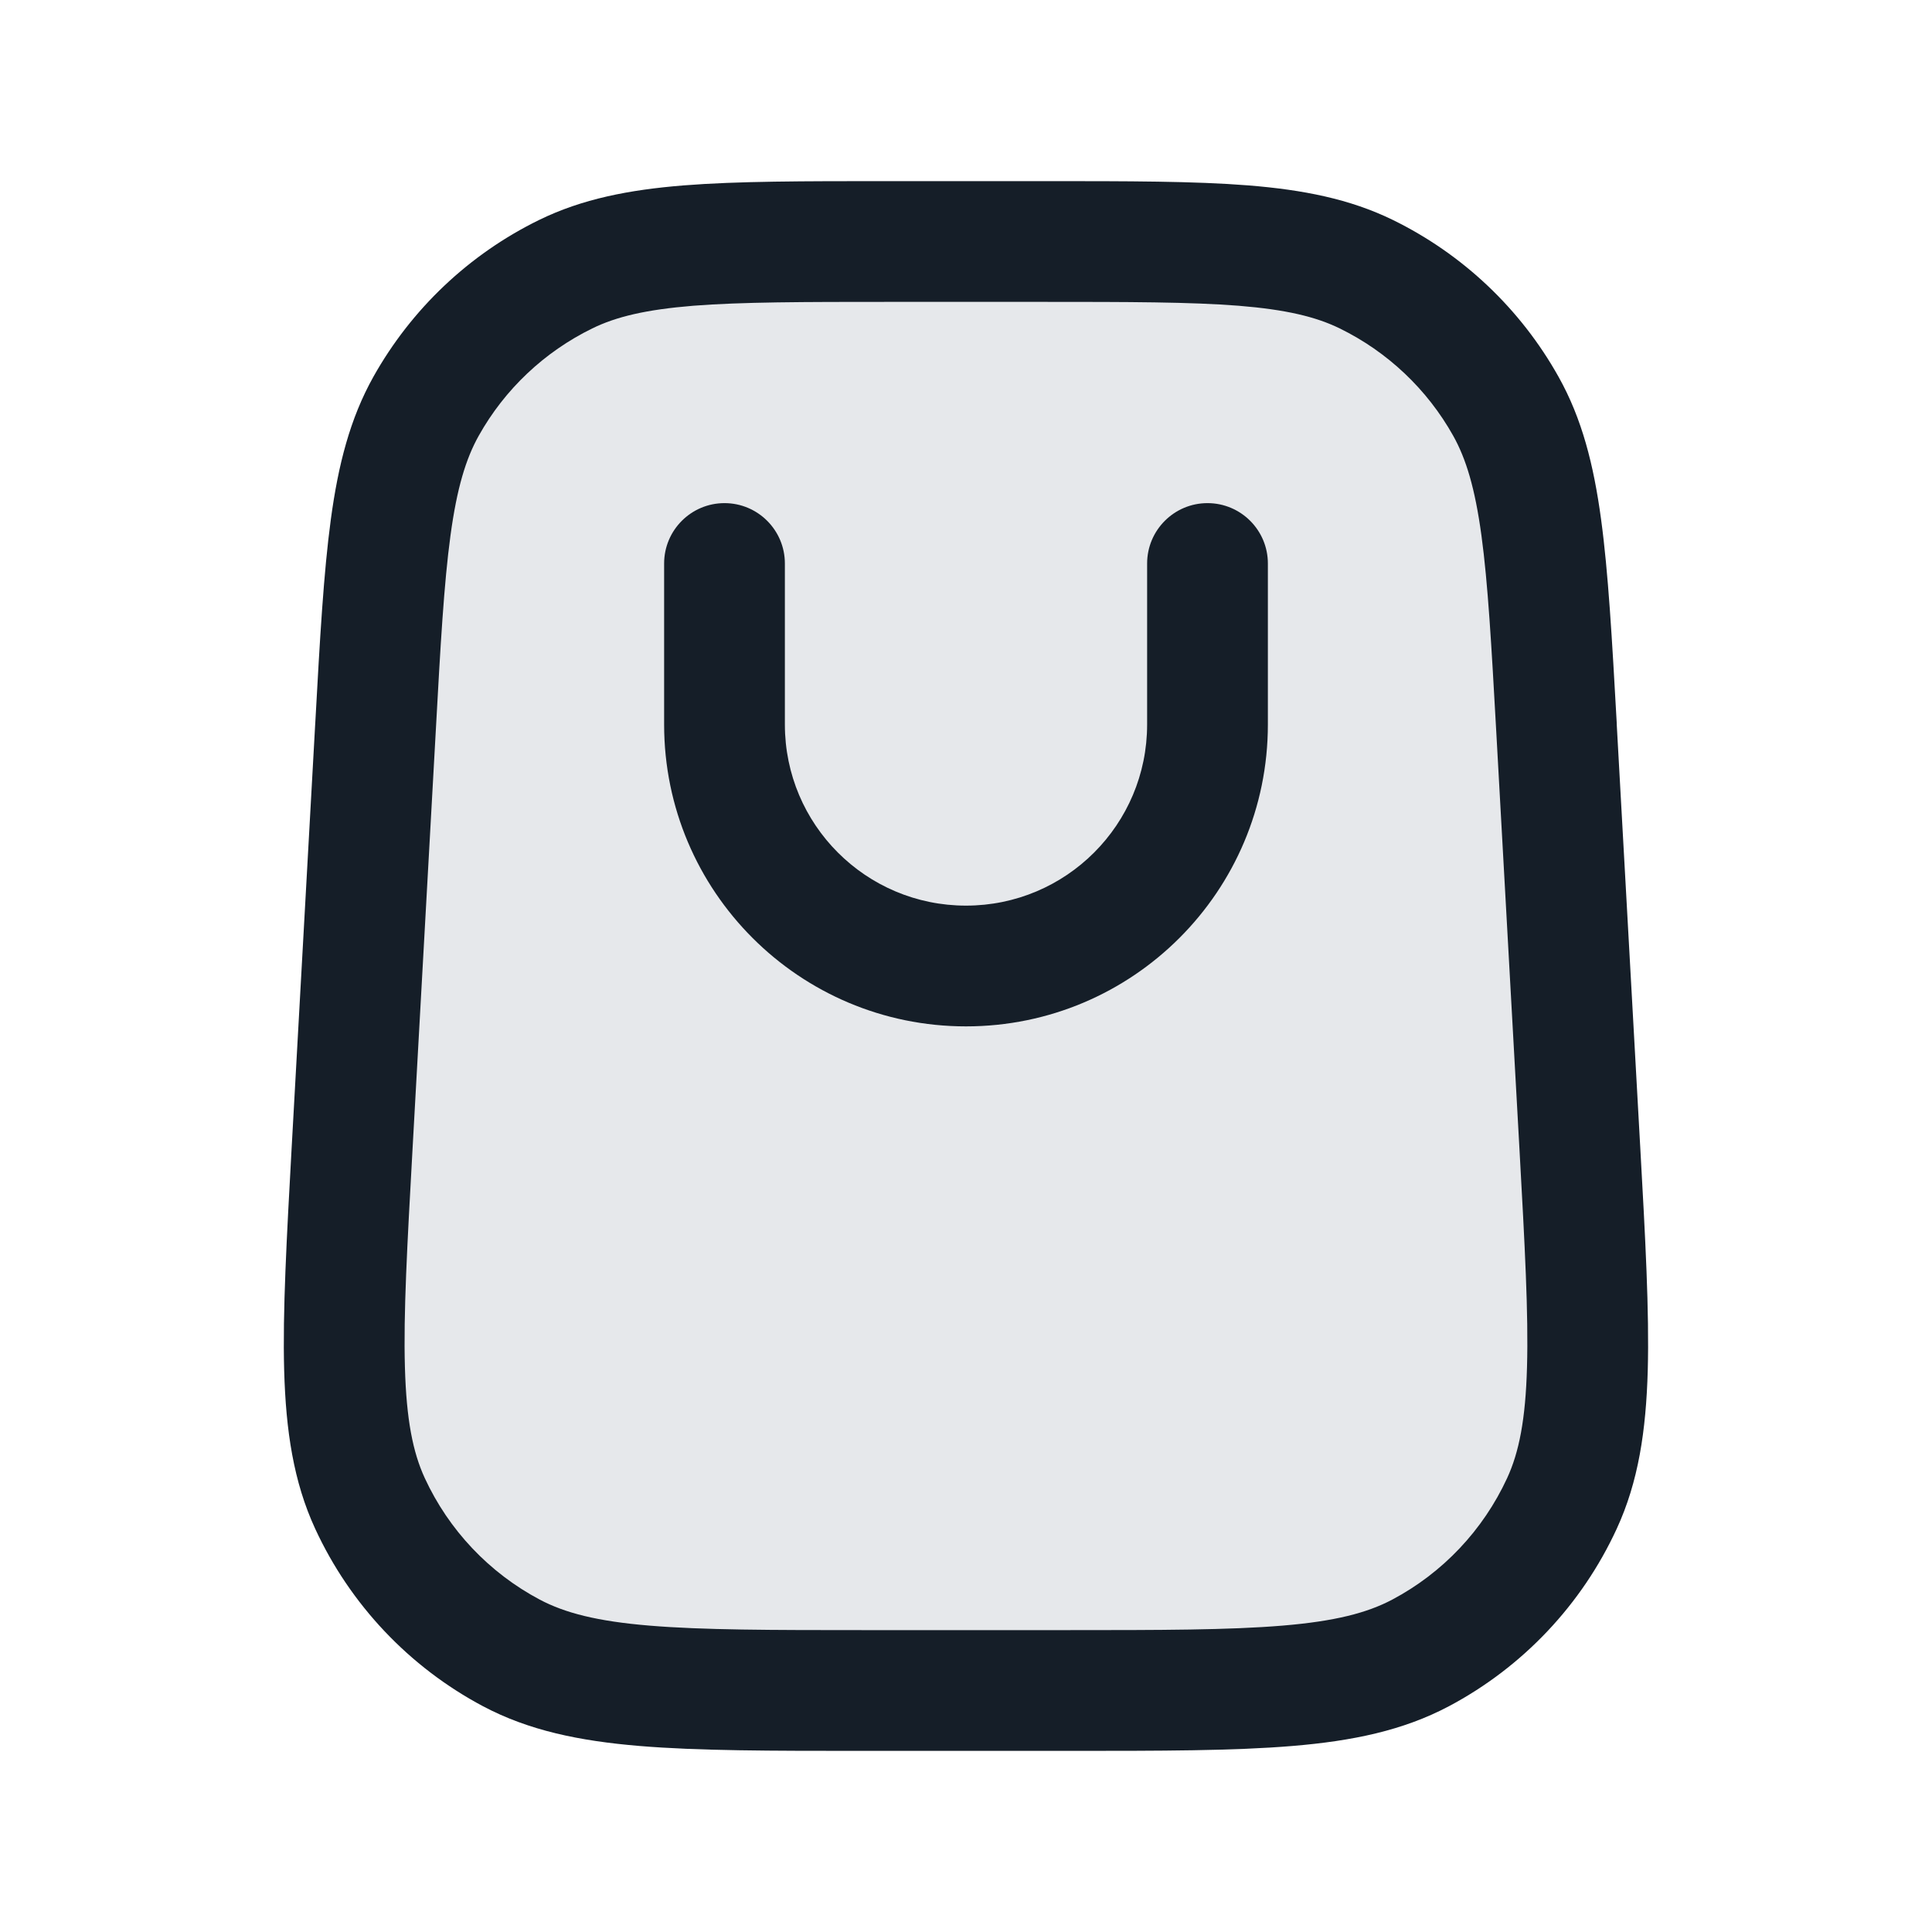 <svg xmlns="http://www.w3.org/2000/svg" viewBox="0 0 24 24">
  <defs/>
  <path fill="#636F7E" opacity="0.16" d="M19.625,14.245 L19.336,9.045 L19.336,9.045 C19.217,6.918 19.158,5.854 18.707,5.047 C18.309,4.336 17.704,3.764 16.972,3.406 C16.141,3 15.076,3 12.945,3 L11.054,3 C8.924,3 7.859,3 7.027,3.406 C6.296,3.764 5.691,4.336 5.293,5.047 C4.841,5.854 4.782,6.918 4.664,9.045 L4.375,14.245 C4.244,16.596 4.179,17.772 4.596,18.676 C4.963,19.471 5.58,20.123 6.353,20.533 C7.233,21 8.41,21 10.765,21 L13.234,21 C15.589,21 16.767,21 17.646,20.533 C18.419,20.123 19.037,19.471 19.403,18.676 C19.82,17.772 19.755,16.596 19.625,14.245 L19.625,14.245 Z"/>
  <path fill="#151E28" d="M11.022,2.25 L12.977,2.25 C14.016,2.25 14.839,2.25 15.506,2.303 C16.188,2.358 16.767,2.471 17.302,2.732 C18.17,3.157 18.889,3.837 19.361,4.681 C19.652,5.2 19.797,5.772 19.889,6.45 C19.979,7.112 20.025,7.935 20.083,8.971 L20.083,8.971 L20.084,9.003 L20.373,14.203 L20.375,14.237 C20.439,15.384 20.489,16.292 20.469,17.024 C20.448,17.772 20.353,18.407 20.084,18.99 C19.649,19.934 18.916,20.709 17.998,21.196 C17.43,21.497 16.802,21.627 16.056,21.689 C15.326,21.75 14.417,21.75 13.268,21.75 L10.731,21.75 C9.582,21.75 8.673,21.75 7.943,21.689 C7.198,21.627 6.569,21.497 6.001,21.196 C5.084,20.709 4.351,19.934 3.915,18.99 C3.646,18.407 3.551,17.772 3.53,17.024 C3.51,16.292 3.561,15.384 3.624,14.237 L3.626,14.203 L3.915,9.003 L3.917,8.971 C3.974,7.935 4.02,7.113 4.11,6.45 C4.202,5.772 4.348,5.2 4.638,4.681 C5.111,3.837 5.829,3.157 6.698,2.732 C7.233,2.471 7.812,2.358 8.494,2.303 C9.16,2.25 9.984,2.25 11.022,2.25 Z M7.357,4.08 C6.762,4.371 6.27,4.836 5.947,5.413 C5.786,5.701 5.676,6.065 5.596,6.652 C5.515,7.248 5.472,8.011 5.413,9.087 L5.124,14.287 C5.058,15.475 5.011,16.32 5.03,16.983 C5.048,17.636 5.129,18.041 5.277,18.362 C5.575,19.007 6.077,19.538 6.705,19.871 C7.017,20.036 7.416,20.14 8.068,20.194 C8.728,20.249 9.575,20.25 10.765,20.25 L13.234,20.25 C14.425,20.25 15.271,20.249 15.931,20.194 C16.583,20.14 16.983,20.036 17.295,19.871 C17.923,19.538 18.424,19.007 18.722,18.362 C18.87,18.041 18.951,17.636 18.969,16.983 C18.988,16.32 18.942,15.475 18.876,14.287 L18.587,9.087 C18.527,8.011 18.484,7.248 18.403,6.652 C18.323,6.065 18.213,5.701 18.052,5.413 C17.729,4.836 17.237,4.371 16.643,4.08 C16.346,3.935 15.977,3.846 15.386,3.798 C14.786,3.751 14.023,3.75 12.945,3.75 L11.054,3.75 C9.977,3.75 9.213,3.751 8.613,3.798 C8.022,3.846 7.653,3.935 7.357,4.08 Z M9.75,7 L9.75,9 C9.75,10.243 10.757,11.25 12,11.25 C13.243,11.25 14.25,10.243 14.25,9 L14.25,7 C14.25,6.586 14.586,6.25 15,6.25 C15.414,6.25 15.75,6.586 15.75,7 L15.75,9 C15.75,11.071 14.071,12.75 12,12.75 C9.929,12.75 8.25,11.071 8.25,9 L8.25,7 C8.25,6.586 8.586,6.25 9,6.25 C9.414,6.25 9.75,6.586 9.75,7 Z"/>
</svg>

